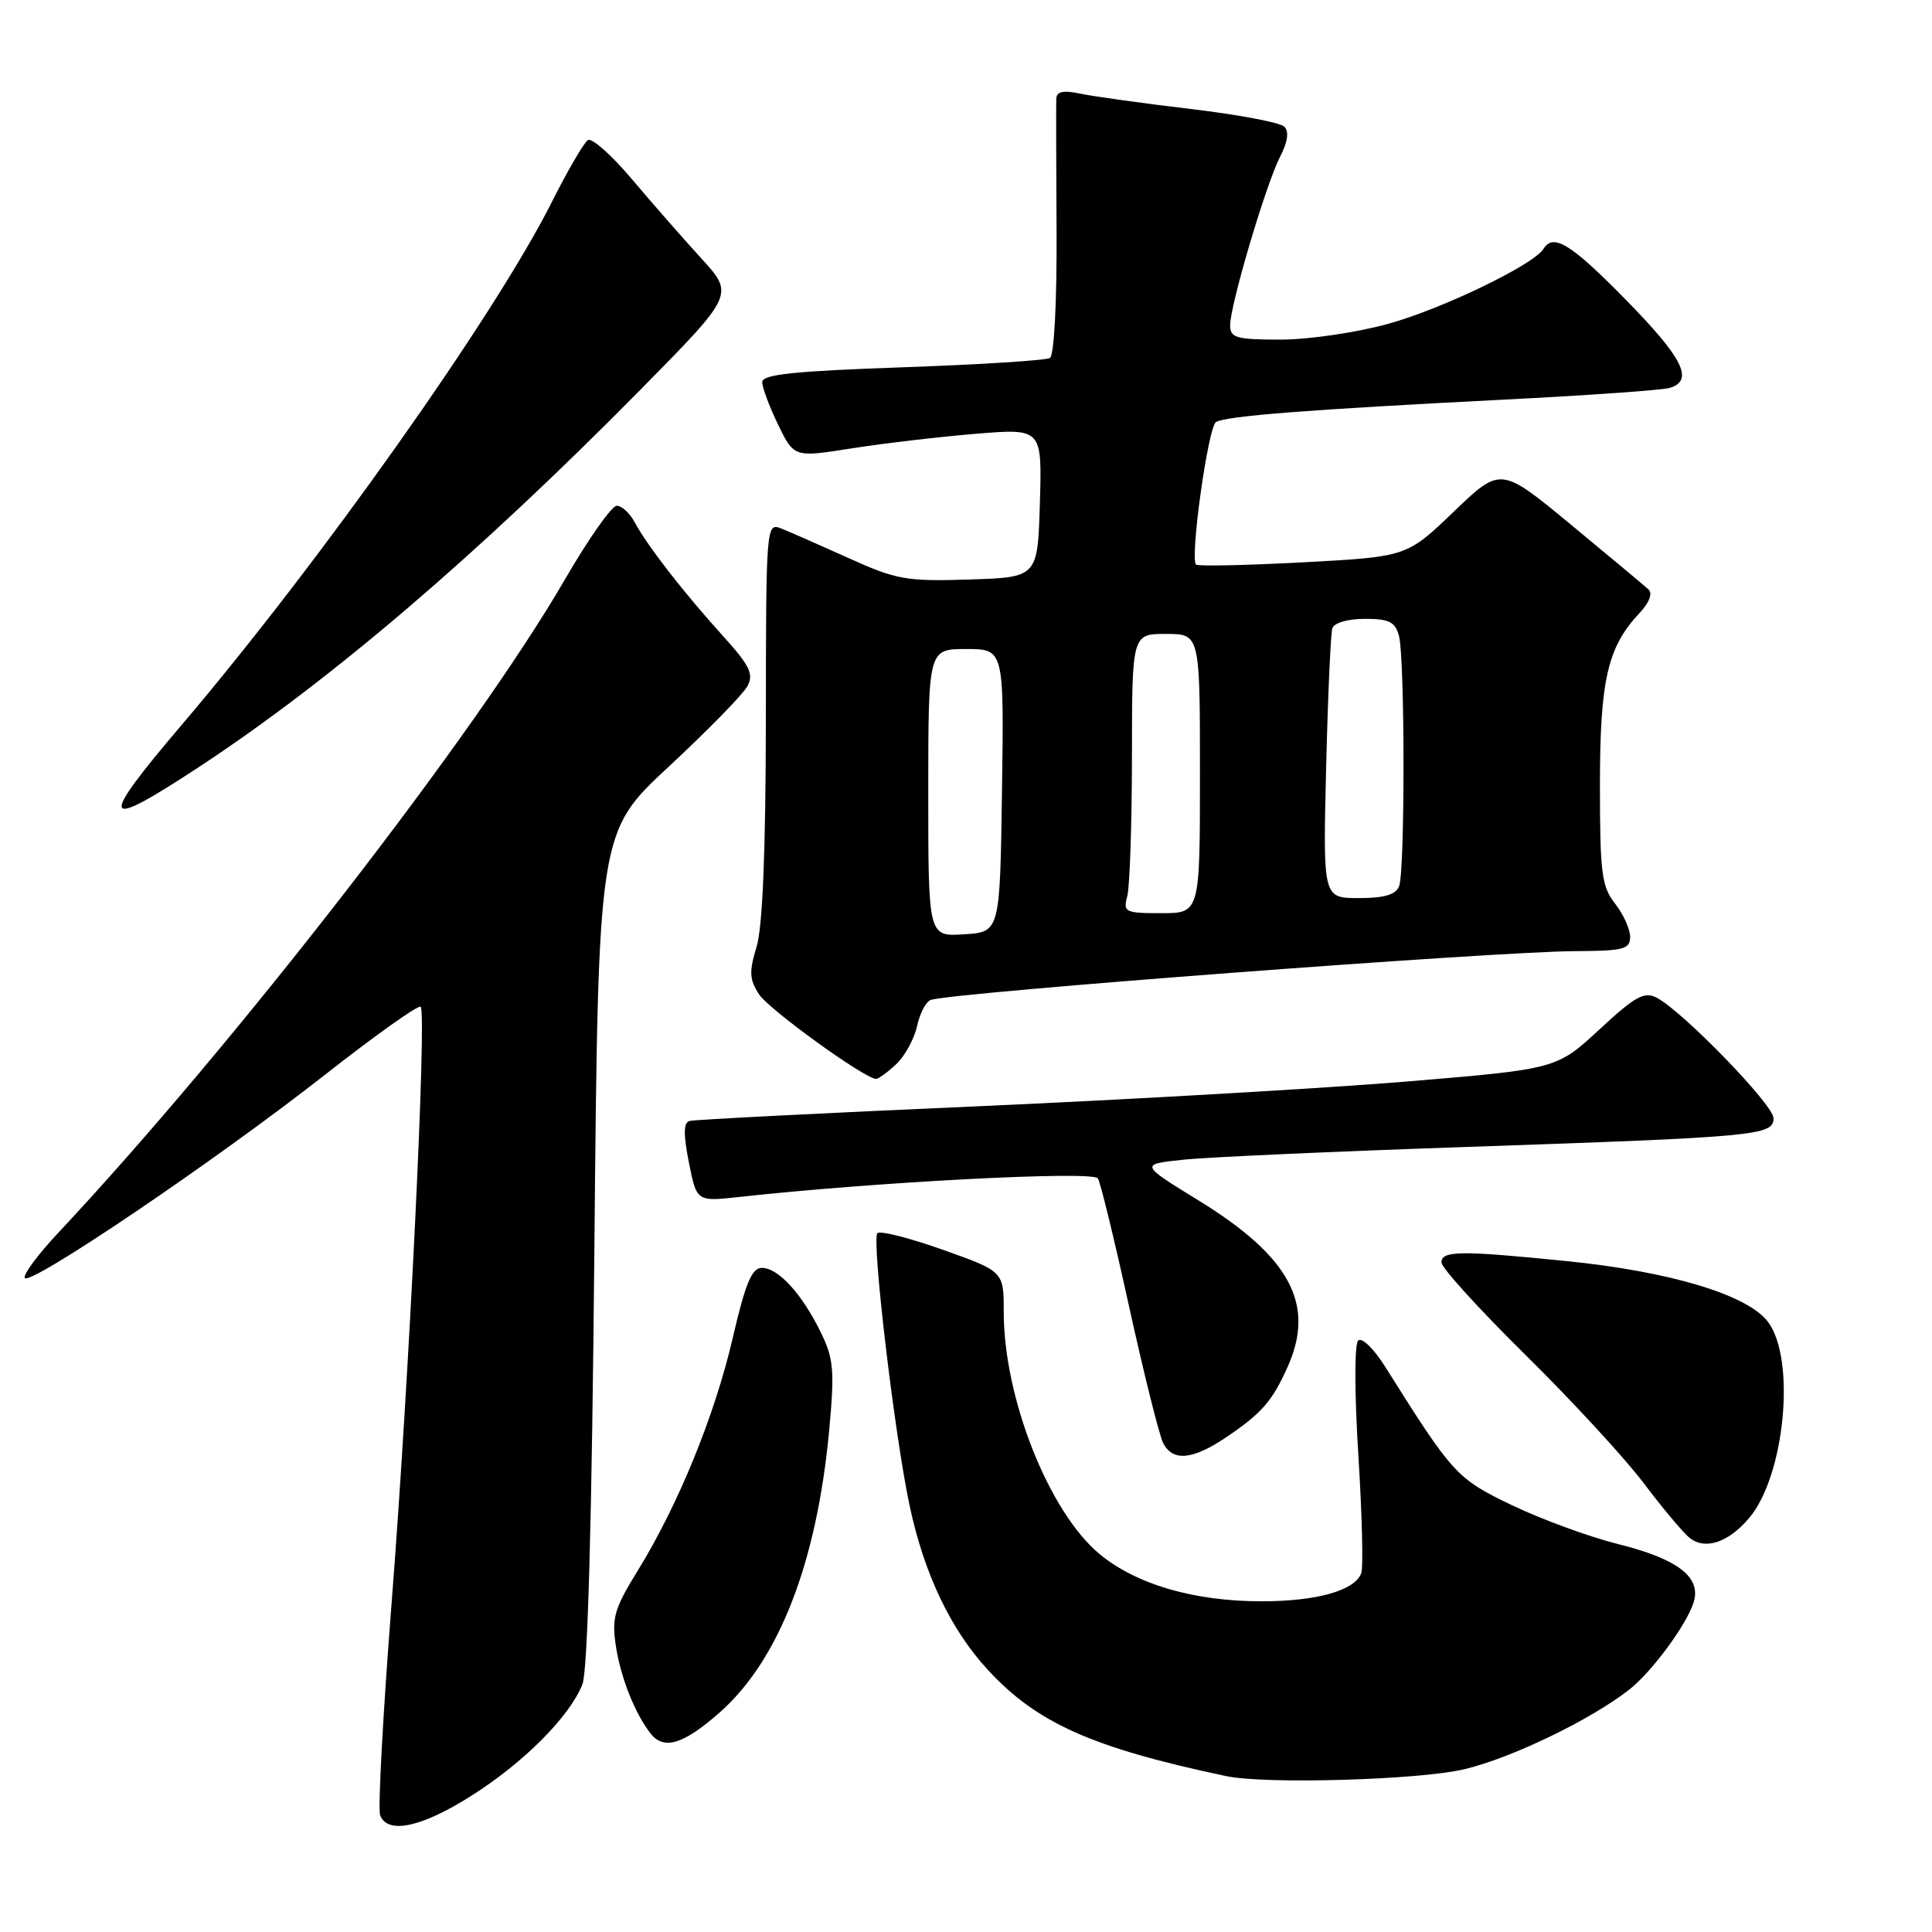 <?xml version="1.0" encoding="UTF-8" standalone="no"?>
<!DOCTYPE svg PUBLIC "-//W3C//DTD SVG 1.1//EN" "http://www.w3.org/Graphics/SVG/1.1/DTD/svg11.dtd" >
<svg xmlns="http://www.w3.org/2000/svg" xmlns:xlink="http://www.w3.org/1999/xlink" version="1.1" viewBox="0 0 256 256">
 <g >
 <path fill="currentColor"
d=" M 62.44 237.96 C 69.36 233.59 75.45 227.49 77.17 223.20 C 77.88 221.43 78.43 201.40 78.76 165.38 C 79.27 110.25 79.27 110.25 88.64 101.56 C 93.79 96.77 98.47 91.99 99.04 90.92 C 99.90 89.32 99.35 88.19 95.78 84.25 C 90.55 78.47 85.74 72.27 84.13 69.25 C 83.47 68.01 82.38 67.01 81.71 67.02 C 81.05 67.03 77.96 71.42 74.86 76.77 C 62.99 97.27 30.95 138.57 7.62 163.46 C 5.06 166.19 3.11 168.82 3.27 169.32 C 3.70 170.61 28.51 153.83 43.00 142.46 C 49.71 137.19 55.45 133.11 55.74 133.40 C 56.57 134.24 54.21 182.73 51.90 212.28 C 50.75 227.00 50.06 239.72 50.37 240.53 C 51.35 243.09 55.84 242.14 62.44 237.96 Z  M 194.00 234.44 C 200.25 232.97 210.80 227.87 215.89 223.88 C 218.90 221.51 223.52 215.24 224.42 212.30 C 225.45 208.98 222.32 206.57 214.41 204.60 C 210.61 203.65 204.30 201.34 200.39 199.47 C 193.02 195.94 192.53 195.40 183.57 181.14 C 182.01 178.67 180.45 177.15 179.96 177.64 C 179.46 178.14 179.48 184.73 179.99 192.82 C 180.48 200.69 180.66 207.73 180.37 208.47 C 179.49 210.77 174.46 212.18 167.14 212.18 C 158.23 212.18 150.55 209.94 145.71 205.93 C 138.99 200.36 133.00 185.25 133.00 173.84 C 133.00 168.47 133.00 168.47 124.96 165.61 C 120.53 164.04 116.62 163.04 116.26 163.40 C 115.47 164.20 118.49 189.81 120.49 199.33 C 122.41 208.46 125.94 215.90 130.91 221.28 C 137.40 228.32 144.75 231.60 162.50 235.35 C 167.70 236.44 187.97 235.86 194.00 234.44 Z  M 95.32 226.95 C 103.24 219.98 108.27 206.98 109.89 189.32 C 110.60 181.56 110.46 180.02 108.74 176.50 C 106.23 171.40 103.12 168.00 100.95 168.00 C 99.62 168.00 98.77 170.04 97.10 177.25 C 94.72 187.54 89.85 199.46 84.49 208.14 C 81.38 213.19 81.03 214.39 81.62 218.19 C 82.26 222.35 84.18 227.16 86.25 229.75 C 87.98 231.92 90.58 231.12 95.32 226.95 Z  M 231.76 201.16 C 236.50 195.58 237.99 180.15 234.28 175.17 C 231.60 171.58 221.36 168.49 207.57 167.10 C 193.49 165.68 191.00 165.71 191.00 167.28 C 191.00 167.98 196.01 173.50 202.13 179.53 C 208.25 185.56 215.29 193.20 217.78 196.50 C 220.27 199.80 223.00 203.06 223.85 203.75 C 225.91 205.43 229.00 204.42 231.76 201.16 Z  M 162.59 190.37 C 167.20 187.25 168.60 185.63 170.62 181.11 C 174.33 172.85 170.95 166.53 158.84 159.08 C 151.03 154.28 151.03 154.28 156.77 153.67 C 159.92 153.33 176.90 152.57 194.50 151.97 C 232.97 150.65 235.00 150.46 235.00 148.16 C 235.00 146.40 223.03 134.06 219.54 132.21 C 217.88 131.34 216.69 131.99 211.92 136.42 C 206.26 141.65 206.26 141.65 186.38 143.31 C 175.45 144.21 149.85 145.69 129.50 146.59 C 109.15 147.48 92.00 148.36 91.38 148.53 C 90.56 148.75 90.54 150.26 91.28 154.03 C 92.31 159.22 92.31 159.22 97.90 158.61 C 115.83 156.63 144.47 155.13 145.46 156.12 C 145.75 156.42 147.62 164.05 149.60 173.08 C 151.59 182.11 153.63 190.29 154.14 191.25 C 155.44 193.71 158.09 193.43 162.59 190.37 Z  M 118.72 141.04 C 119.88 139.97 121.13 137.69 121.51 135.98 C 121.88 134.27 122.71 132.70 123.34 132.49 C 126.44 131.50 198.16 126.07 208.75 126.03 C 215.15 126.00 216.00 125.78 216.00 124.13 C 216.00 123.11 215.10 121.13 214.00 119.73 C 212.23 117.48 212.00 115.67 212.00 104.06 C 212.00 90.13 213.00 85.75 217.23 81.25 C 218.53 79.87 219.01 78.63 218.44 78.11 C 217.92 77.63 213.30 73.77 208.17 69.53 C 198.85 61.83 198.85 61.83 192.63 67.80 C 186.41 73.77 186.41 73.77 172.66 74.51 C 165.10 74.91 158.72 75.05 158.48 74.81 C 157.65 73.98 160.08 56.57 161.12 55.93 C 162.42 55.12 173.37 54.27 199.32 52.95 C 210.42 52.39 220.29 51.69 221.25 51.40 C 224.50 50.41 223.03 47.47 215.43 39.72 C 208.16 32.31 205.82 30.86 204.52 32.98 C 203.21 35.08 191.11 40.93 183.94 42.91 C 179.74 44.07 173.39 45.00 169.69 45.00 C 163.80 45.00 163.00 44.77 163.00 43.11 C 163.00 40.42 167.75 24.39 169.61 20.79 C 170.63 18.81 170.83 17.43 170.18 16.78 C 169.64 16.24 164.09 15.19 157.85 14.45 C 151.61 13.71 145.04 12.80 143.25 12.43 C 140.84 11.92 139.99 12.11 139.96 13.13 C 139.93 13.88 139.95 21.77 140.00 30.67 C 140.05 40.07 139.68 47.08 139.12 47.43 C 138.59 47.76 129.79 48.31 119.58 48.67 C 105.22 49.17 101.00 49.61 101.00 50.63 C 101.00 51.35 101.95 53.90 103.11 56.28 C 105.22 60.62 105.22 60.62 112.86 59.41 C 117.06 58.75 124.45 57.88 129.29 57.48 C 138.08 56.76 138.08 56.76 137.79 66.63 C 137.50 76.50 137.50 76.50 128.42 76.79 C 120.07 77.05 118.79 76.82 112.42 73.94 C 108.61 72.22 104.60 70.46 103.50 70.02 C 101.53 69.25 101.50 69.65 101.48 95.37 C 101.46 112.81 101.05 122.82 100.25 125.46 C 99.24 128.77 99.30 129.80 100.58 131.76 C 101.90 133.77 114.43 142.83 116.06 142.96 C 116.37 142.98 117.57 142.12 118.72 141.04 Z  M 26.35 101.64 C 43.75 90.21 63.30 73.50 84.90 51.60 C 97.30 39.02 97.30 39.02 92.90 34.21 C 90.48 31.56 86.33 26.82 83.68 23.68 C 81.03 20.54 78.43 18.24 77.90 18.56 C 77.38 18.89 75.21 22.60 73.09 26.83 C 65.52 41.86 42.49 74.39 24.12 96.00 C 12.91 109.18 13.31 110.20 26.35 101.64 Z  M 123.00 105.05 C 123.00 86.00 123.00 86.00 128.02 86.00 C 133.04 86.00 133.04 86.00 132.77 104.75 C 132.50 123.50 132.50 123.50 127.75 123.80 C 123.00 124.11 123.00 124.11 123.00 105.05 Z  M 149.37 118.75 C 149.70 117.51 149.98 109.19 149.99 100.25 C 150.00 84.00 150.00 84.00 154.50 84.00 C 159.00 84.00 159.00 84.00 159.00 102.50 C 159.00 121.00 159.00 121.00 153.88 121.00 C 149.07 121.00 148.80 120.87 149.37 118.75 Z  M 175.72 101.75 C 175.95 92.26 176.32 83.94 176.54 83.25 C 176.77 82.53 178.60 82.00 180.85 82.00 C 184.07 82.00 184.87 82.40 185.37 84.25 C 186.16 87.20 186.18 115.37 185.39 117.42 C 184.96 118.55 183.45 119.00 180.04 119.00 C 175.30 119.00 175.30 119.00 175.72 101.75 Z "/>
</g>
</svg>
